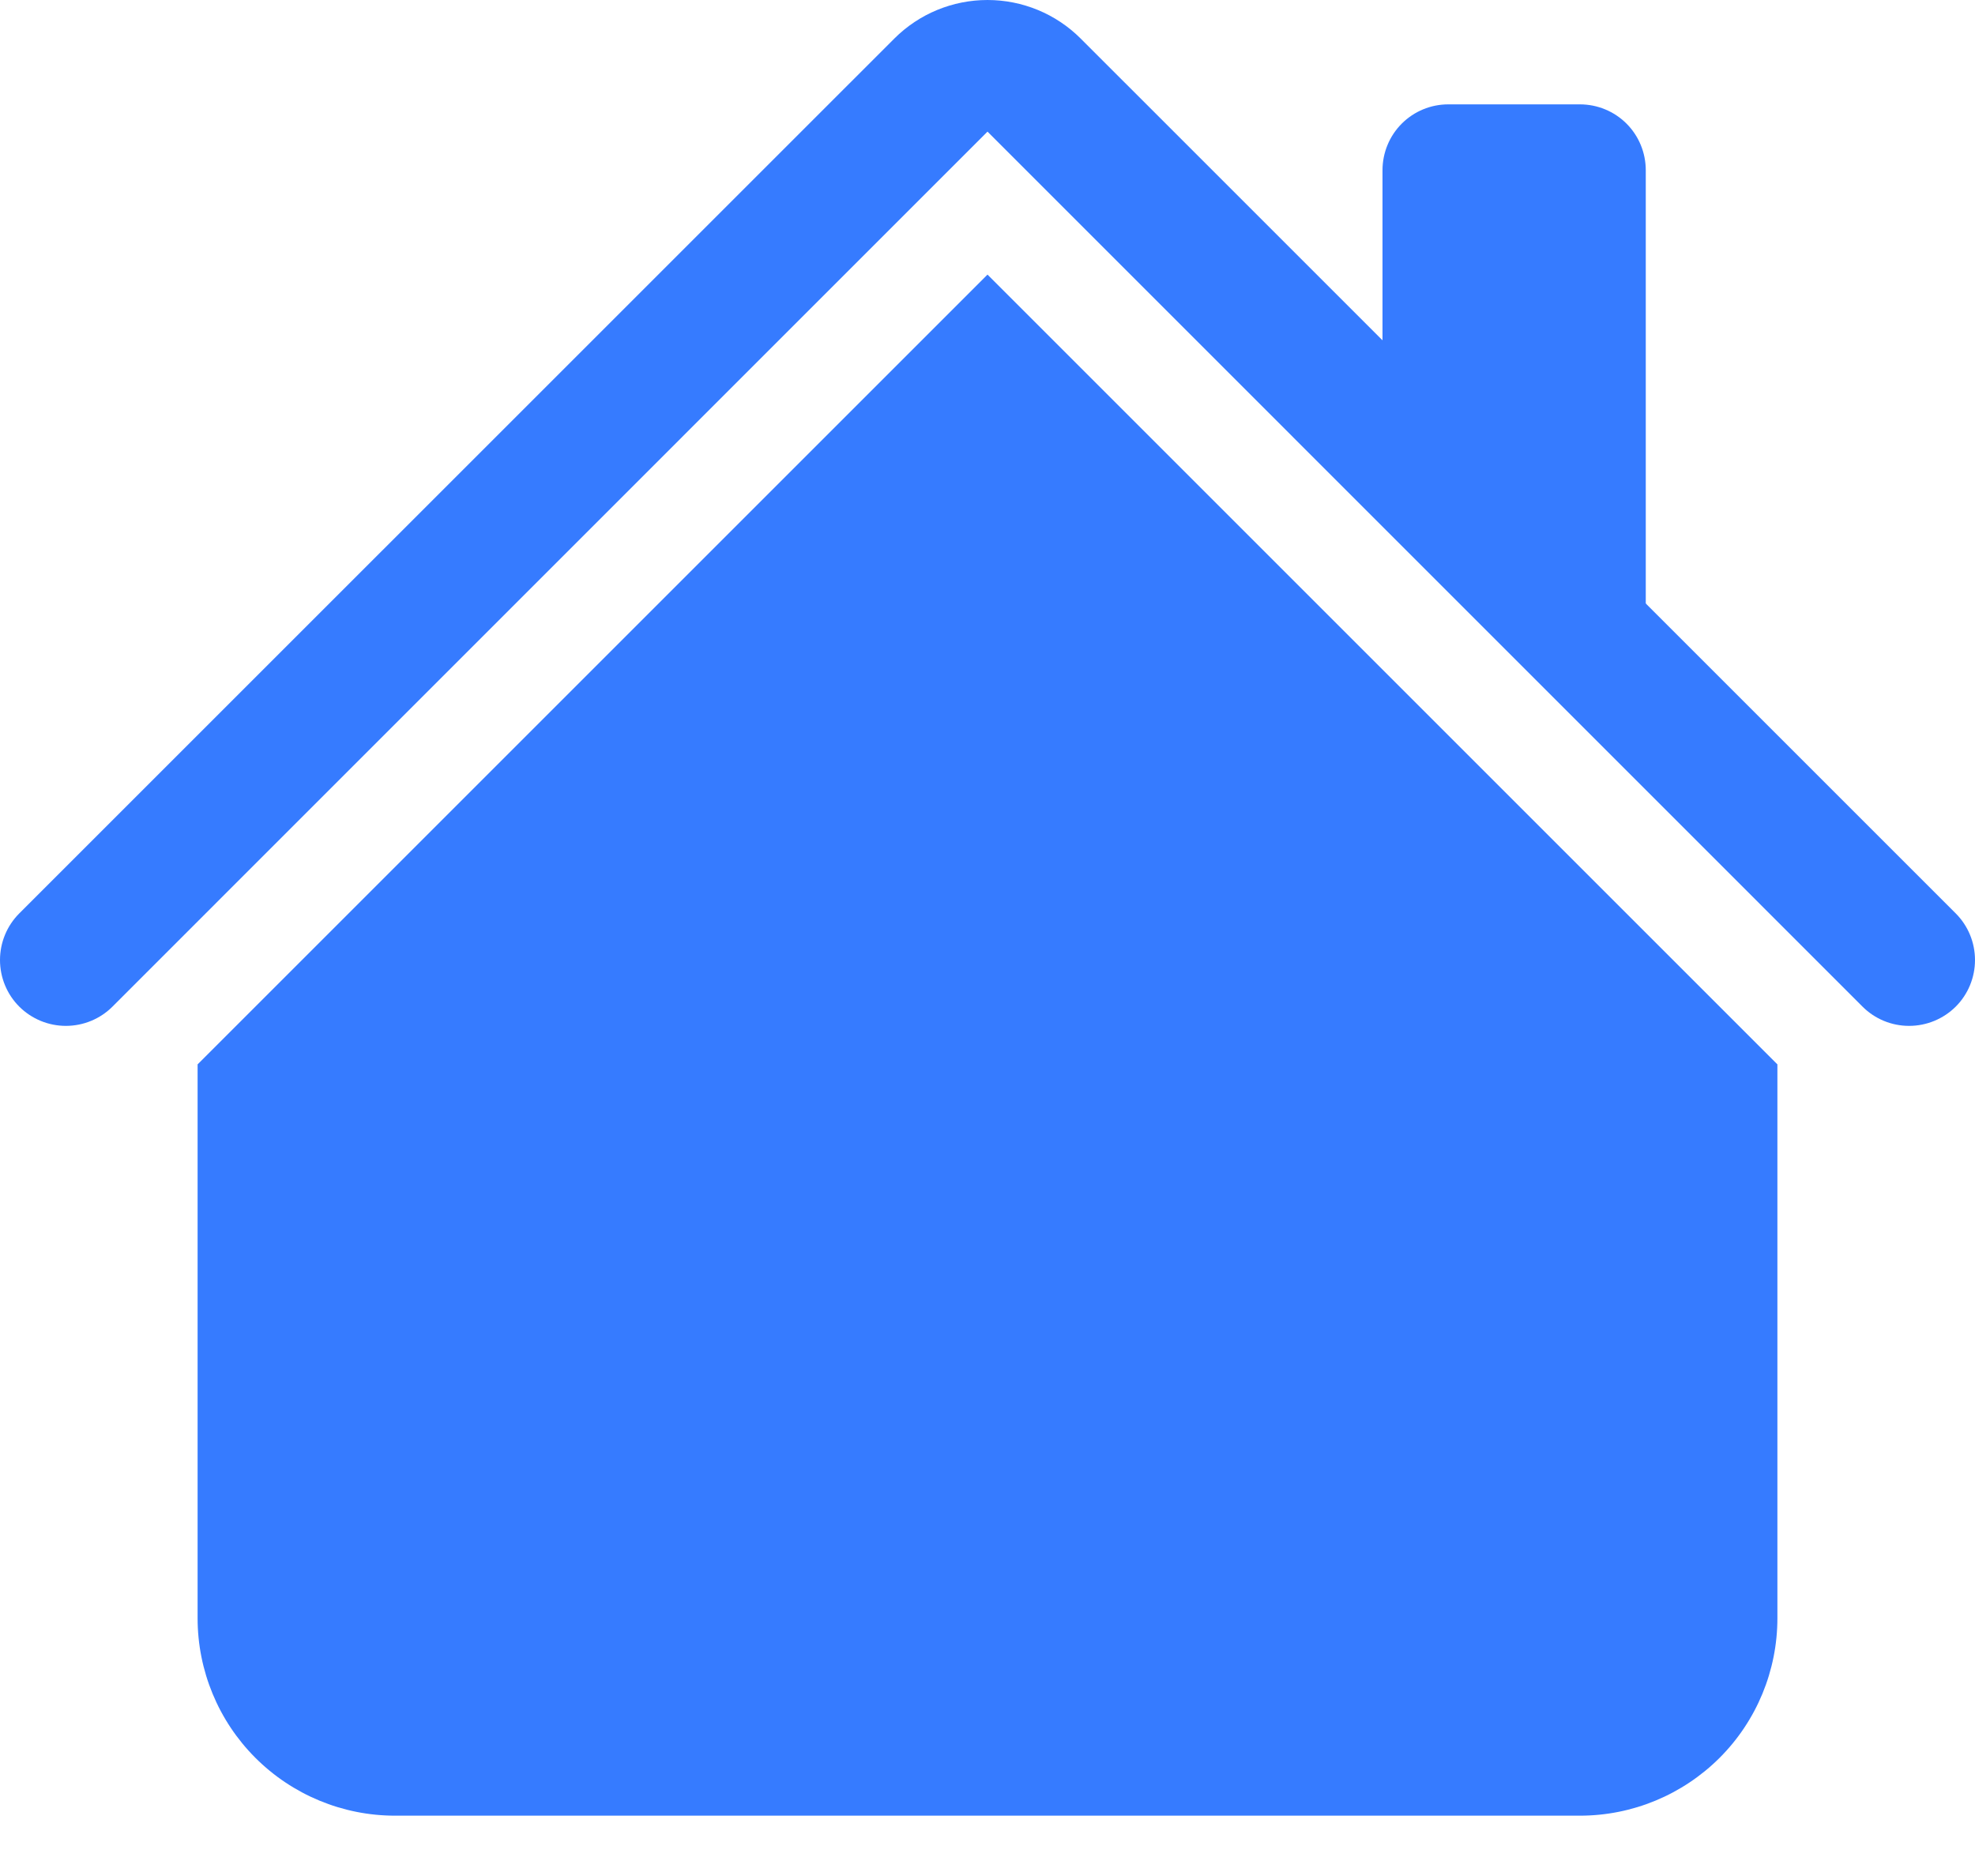 <svg width="20" height="19" viewBox="0 0 20 19" fill="none" xmlns="http://www.w3.org/2000/svg">
<path fill-rule="evenodd" clip-rule="evenodd" d="M10 2.781L17.999 10.78V16.389C17.999 16.919 17.789 17.428 17.414 17.803C17.038 18.178 16.53 18.389 15.999 18.389H4C3.47 18.389 2.961 18.178 2.586 17.803C2.211 17.428 2.001 16.919 2.001 16.389V10.78L10 2.781ZM16.666 1.724V6.39L14 3.723V1.724C14 1.547 14.07 1.377 14.195 1.252C14.32 1.127 14.489 1.057 14.666 1.057H15.999C16.176 1.057 16.346 1.127 16.471 1.252C16.596 1.377 16.666 1.547 16.666 1.724Z" fill="#367bff"/>
<path fill-rule="evenodd" clip-rule="evenodd" d="M9.057 0.39C9.307 0.14 9.646 0 10 0C10.354 0 10.693 0.14 10.943 0.39L19.805 9.251C19.93 9.376 20 9.546 20 9.723C20 9.9 19.93 10.07 19.805 10.195C19.679 10.32 19.51 10.39 19.332 10.39C19.155 10.39 18.986 10.32 18.861 10.195L10 1.333L1.139 10.195C1.014 10.32 0.844 10.39 0.667 10.39C0.49 10.39 0.321 10.32 0.195 10.195C0.07 10.07 0 9.9 0 9.723C0 9.546 0.07 9.376 0.195 9.251L9.057 0.39Z" fill="#367bff"/>
</svg>
